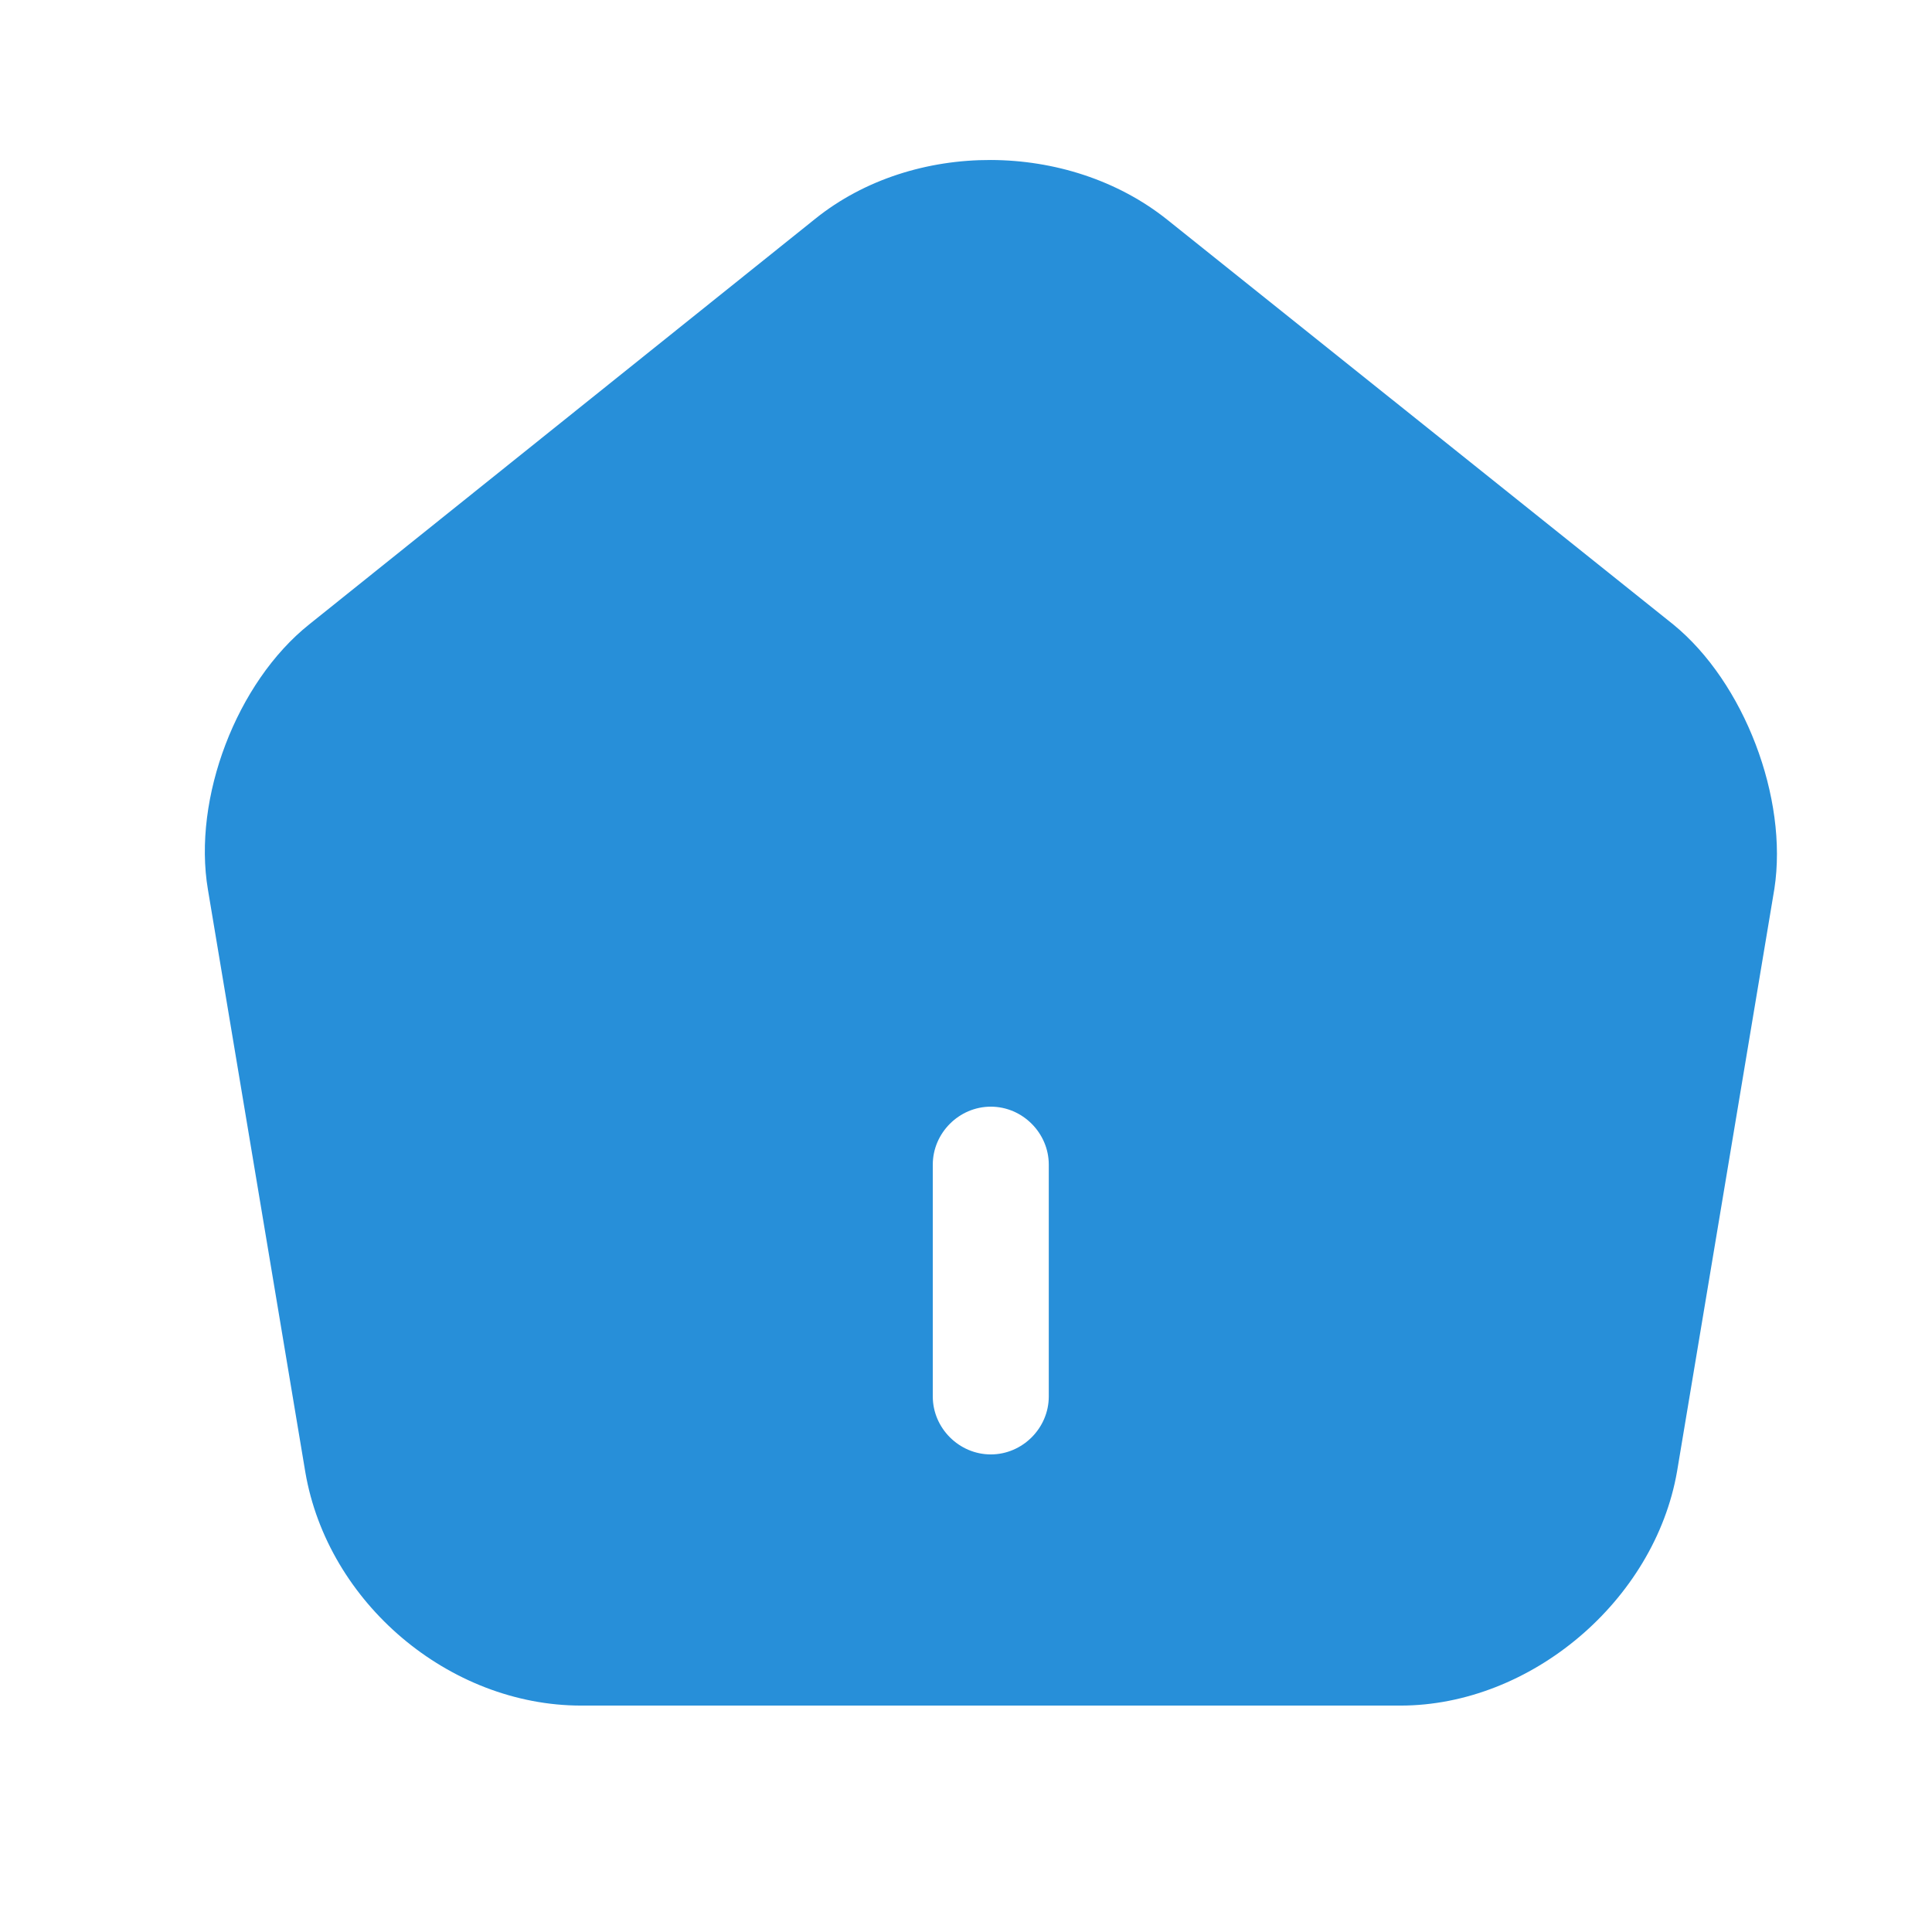 <svg width="26" height="26" viewBox="0 0 26 26" fill="none" xmlns="http://www.w3.org/2000/svg">
<path d="M22.517 8.403L15.705 2.954C14.373 1.893 12.293 1.883 10.973 2.943L4.161 8.403C3.183 9.183 2.59 10.743 2.798 11.971L4.109 19.812C4.41 21.57 6.043 22.953 7.822 22.953H18.846C20.603 22.953 22.267 21.539 22.569 19.802L23.879 11.96C24.066 10.743 23.474 9.183 22.517 8.403ZM14.114 18.793C14.114 19.219 13.76 19.573 13.334 19.573C12.907 19.573 12.553 19.219 12.553 18.793V15.673C12.553 15.247 12.907 14.893 13.334 14.893C13.76 14.893 14.114 15.247 14.114 15.673V18.793Z" fill="#278FD9"/>
</svg>
